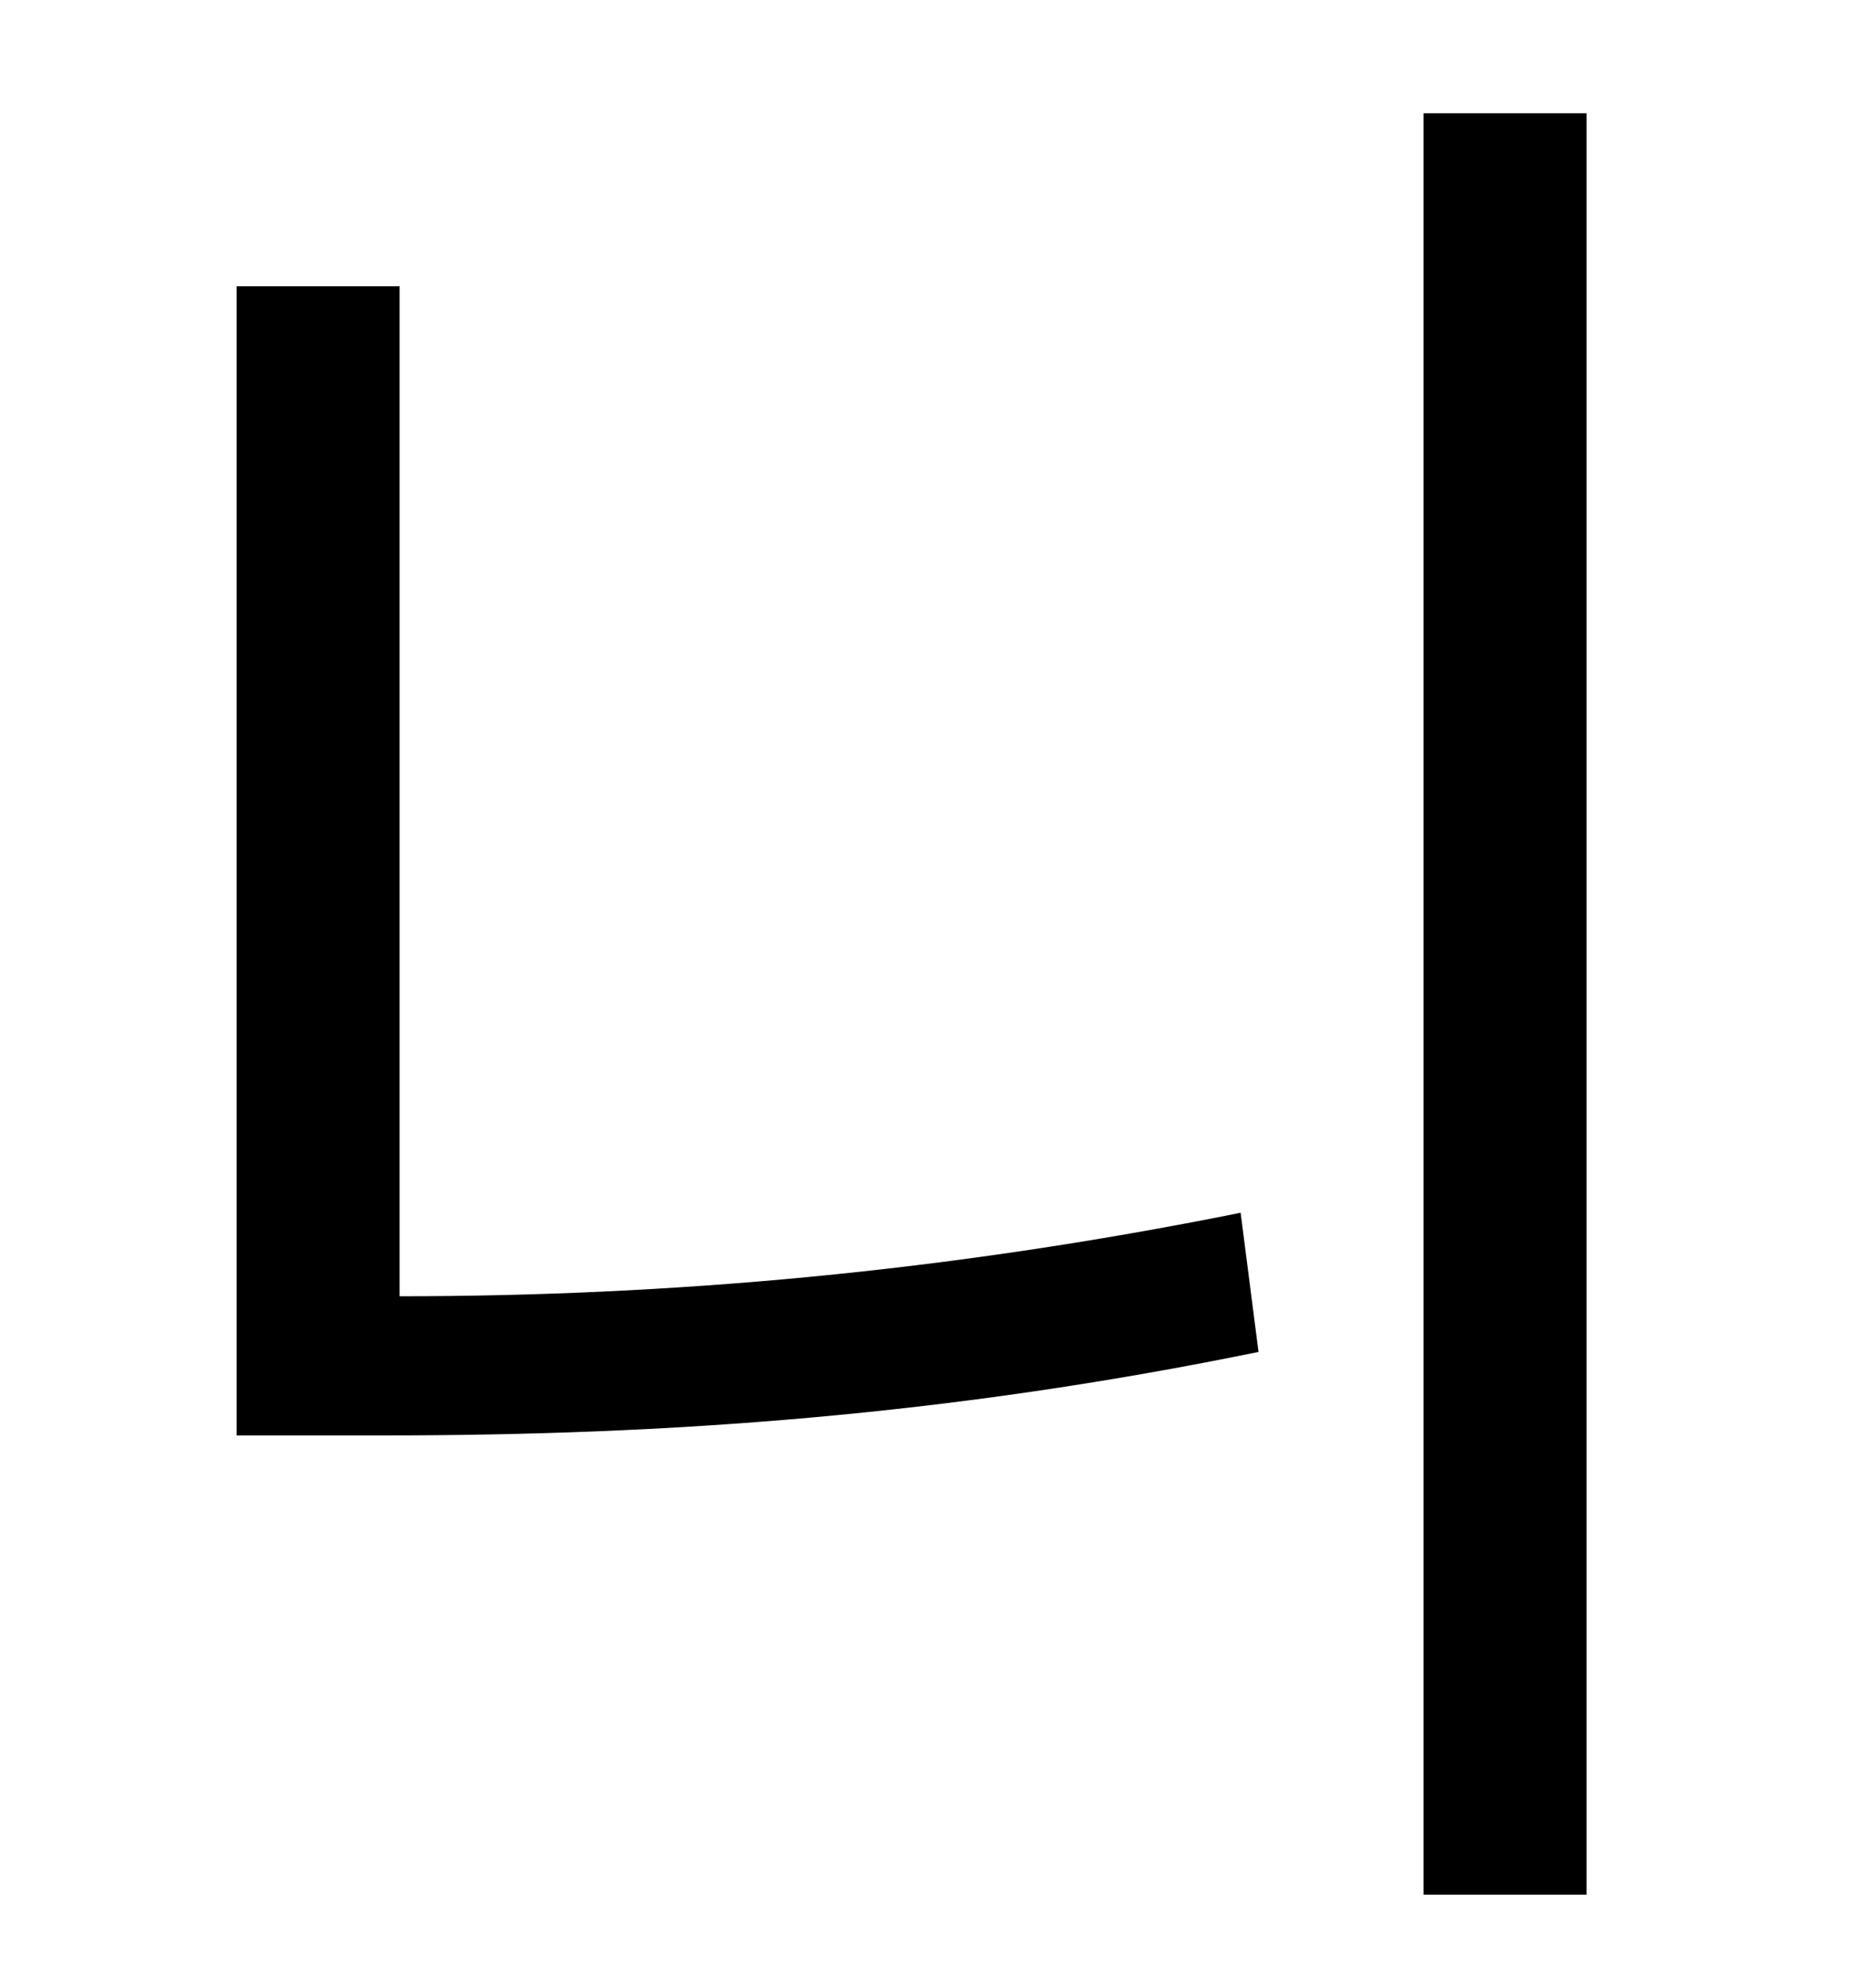 <?xml version="1.0" standalone="no"?>
<!DOCTYPE svg PUBLIC "-//W3C//DTD SVG 1.1//EN" "http://www.w3.org/Graphics/SVG/1.1/DTD/svg11.dtd" >
<svg xmlns="http://www.w3.org/2000/svg" xmlns:xlink="http://www.w3.org/1999/xlink" version="1.1" viewBox="-10 0 930 1000">
   <path fill="currentColor"
d="M191 144v508c135 0 274 -12 423 -42l9 70c-156 32 -297 42 -440 42h-74v-578h82zM706 57h82v896h-82v-896z" />
</svg>
